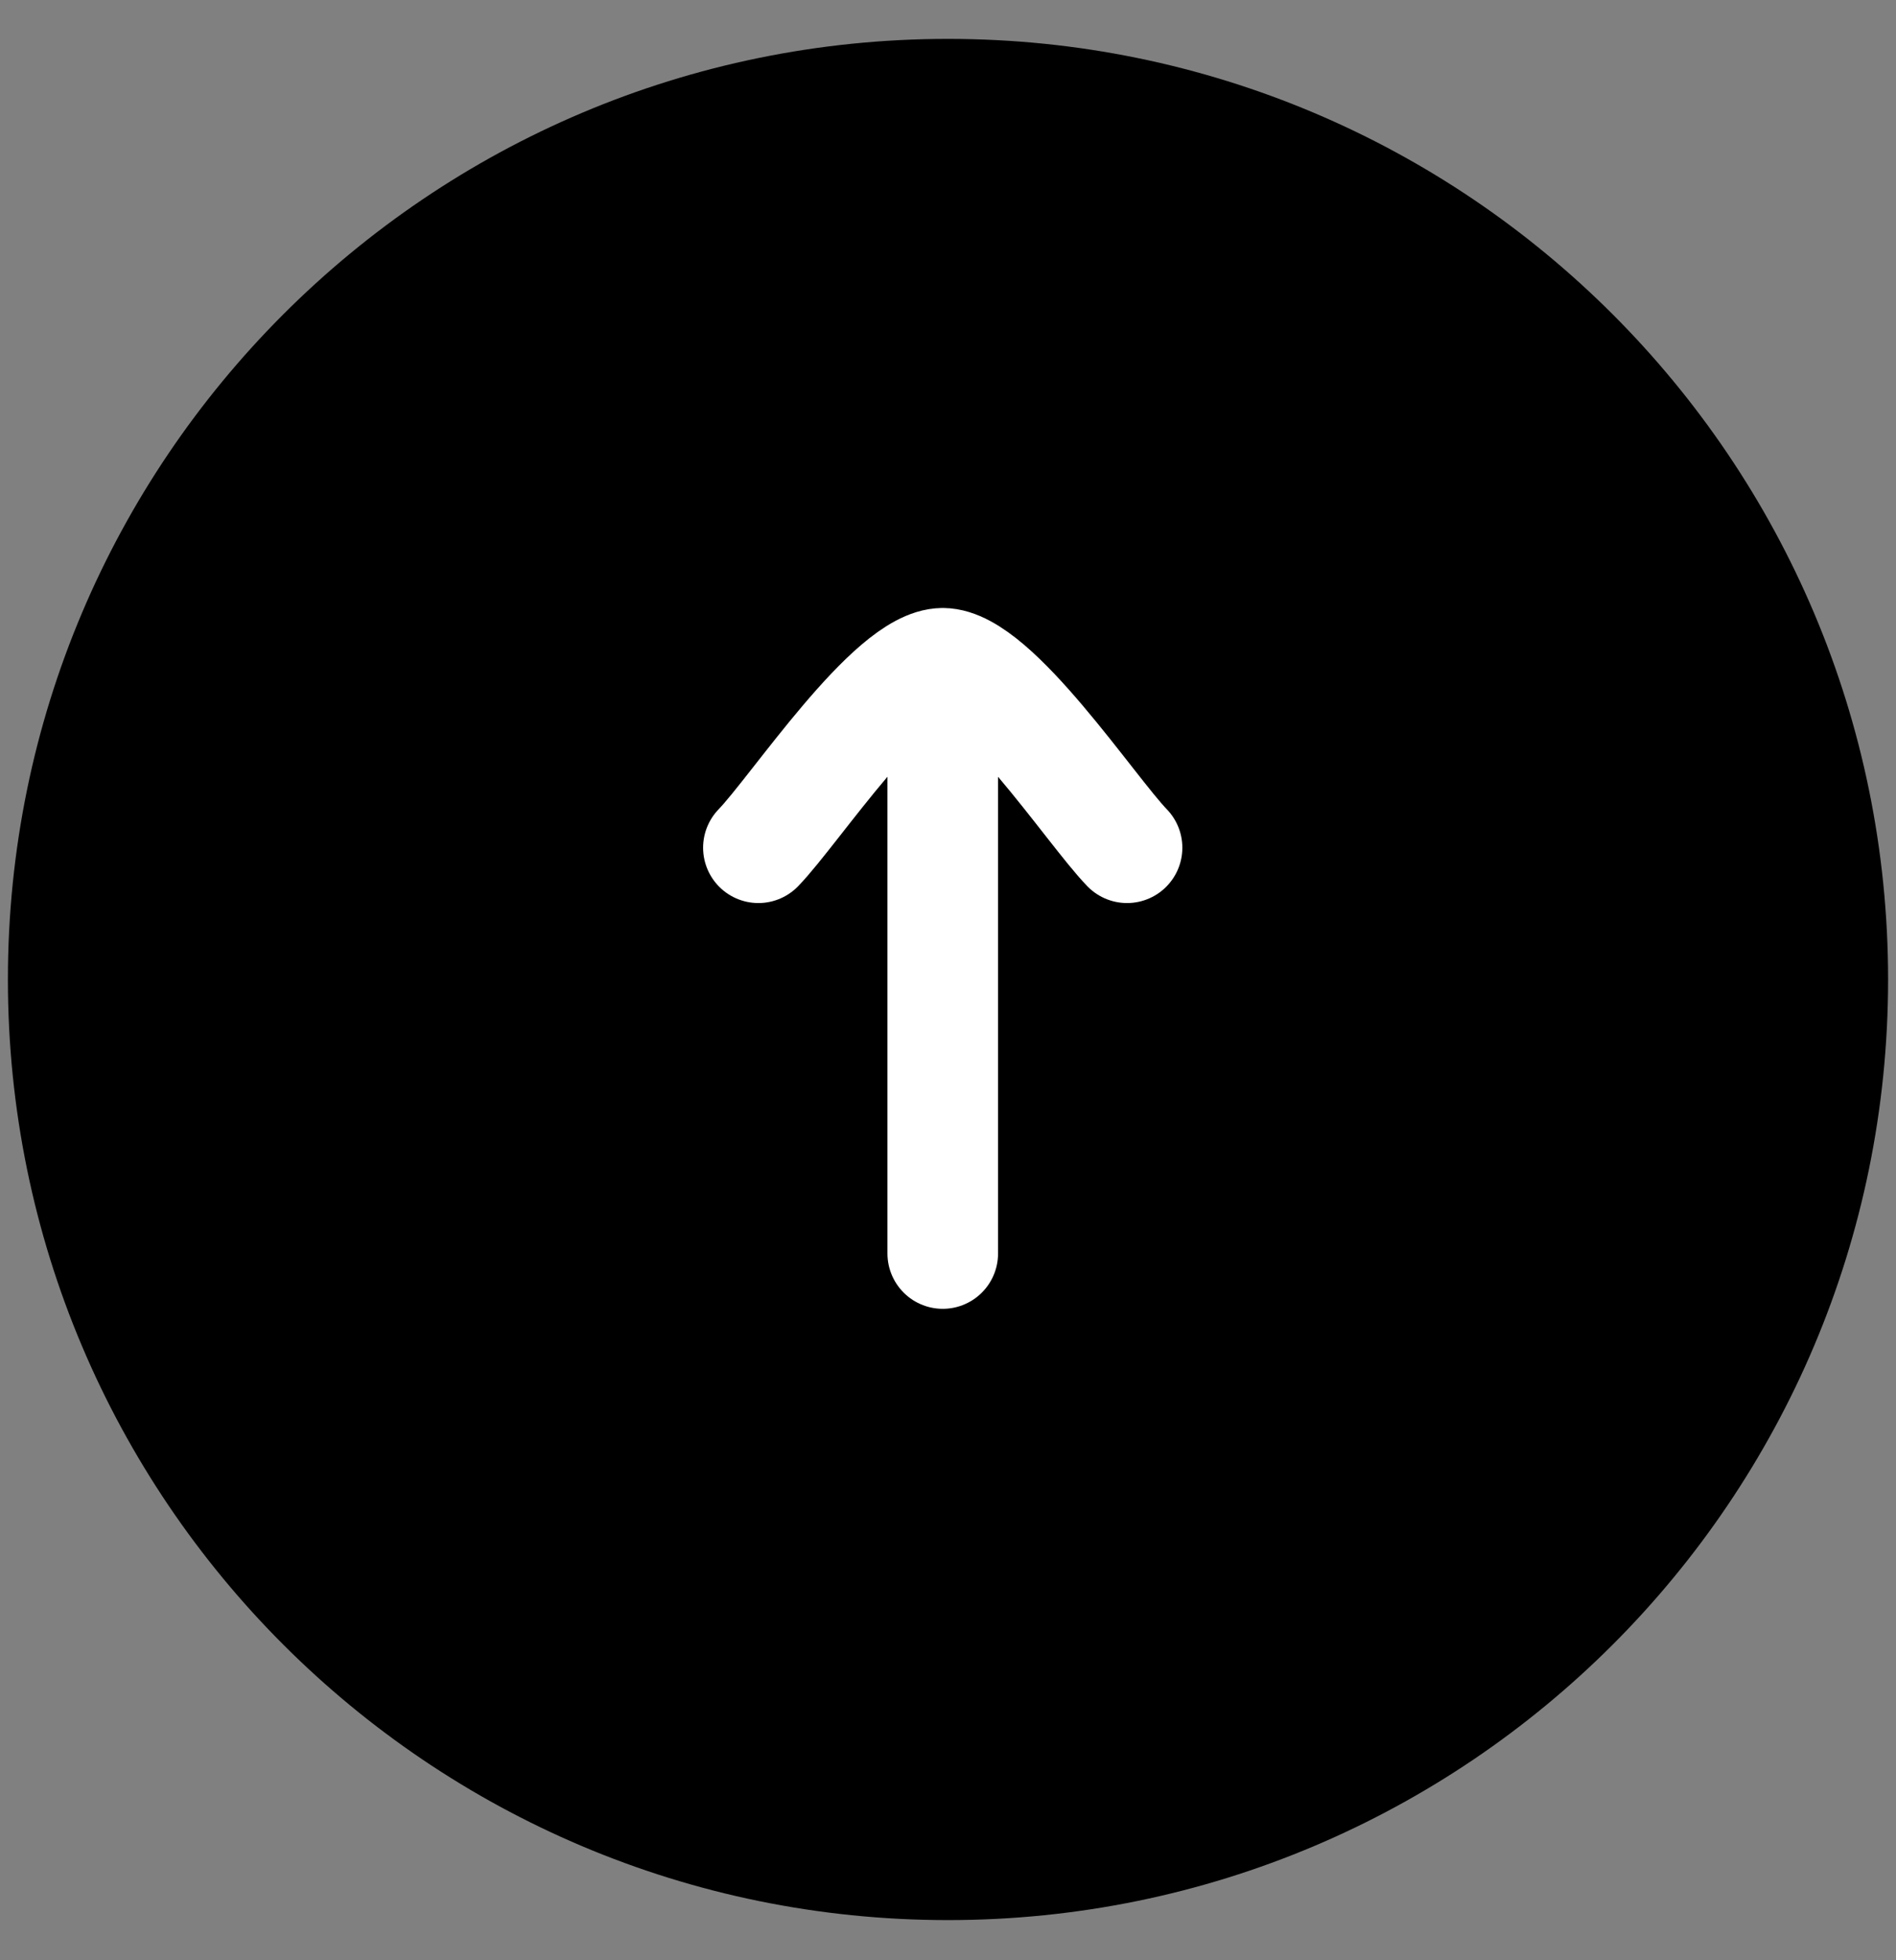 <svg width="30" height="31" viewBox="0 0 30 31" fill="none" xmlns="http://www.w3.org/2000/svg">
<rect x="0" y="0" width="30" height="31" fill="#808080" stroke="none"/>
<path d="M15 29.49C22.732 29.49 29 23.222 29 15.49C29 7.758 22.732 1.49 15 1.49C7.268 1.49 1 7.758 1 15.49C1 23.222 7.268 29.49 15 29.49Z" fill="black" stroke="black" stroke-width="1.75"/>
<path d="M14.917 10.49V19.823M14.917 10.49C14.1 10.49 12.573 12.816 12 13.406M14.917 10.49C15.734 10.49 17.26 12.816 17.833 13.406" stroke="white" stroke-width="1.75" stroke-linecap="round" stroke-linejoin="round"/>
</svg>
